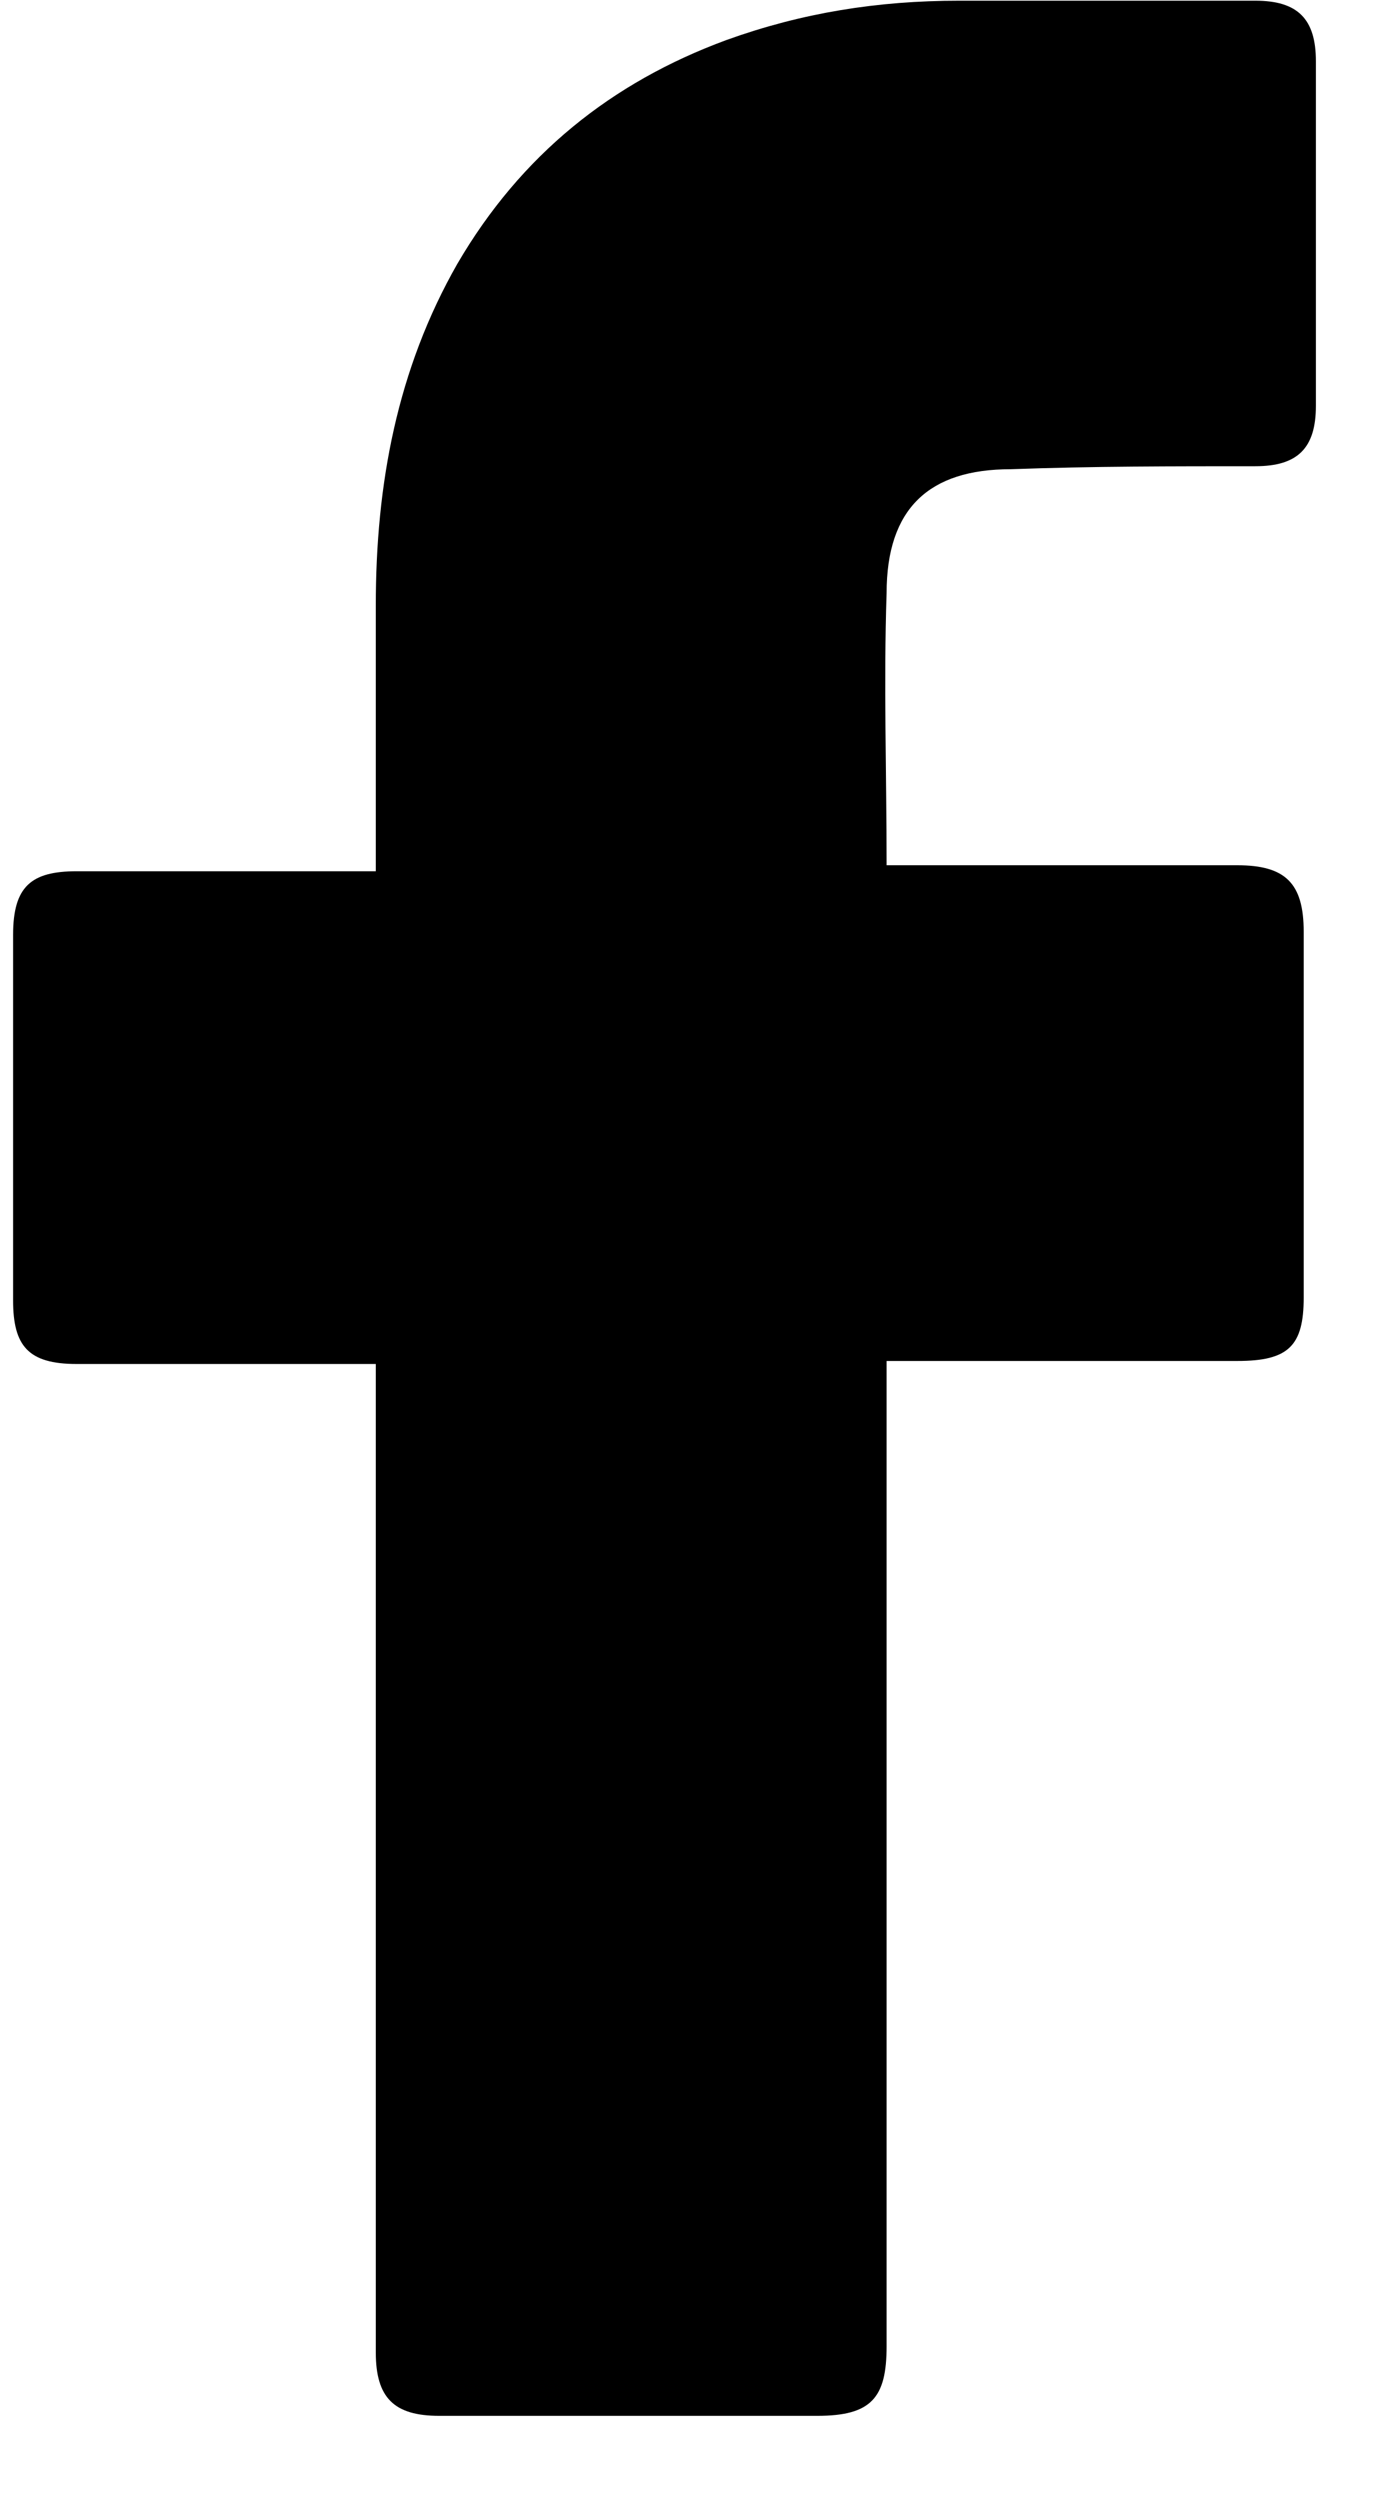 <svg width="14" height="25" viewBox="0 0 14 25" fill="none" xmlns="http://www.w3.org/2000/svg">
<path d="M3.758 13.639C3.668 13.639 1.673 13.639 0.766 13.639C0.282 13.639 0.131 13.458 0.131 13.004C0.131 11.795 0.131 10.556 0.131 9.347C0.131 8.863 0.313 8.712 0.766 8.712H3.758C3.758 8.622 3.758 6.868 3.758 6.052C3.758 4.843 3.97 3.695 4.574 2.637C5.209 1.549 6.116 0.823 7.265 0.4C8.02 0.128 8.776 0.007 9.592 0.007H12.554C12.977 0.007 13.159 0.189 13.159 0.612V4.058C13.159 4.481 12.977 4.662 12.554 4.662C11.738 4.662 10.922 4.662 10.106 4.692C9.29 4.692 8.866 5.085 8.866 5.931C8.836 6.838 8.866 7.715 8.866 8.652H12.373C12.856 8.652 13.037 8.833 13.037 9.317V12.974C13.037 13.458 12.886 13.609 12.373 13.609C11.284 13.609 8.957 13.609 8.866 13.609V23.462C8.866 23.976 8.715 24.157 8.171 24.157C6.902 24.157 5.663 24.157 4.393 24.157C3.94 24.157 3.758 23.976 3.758 23.523C3.758 20.349 3.758 13.73 3.758 13.639Z" fill="currentColor"/>
</svg>
